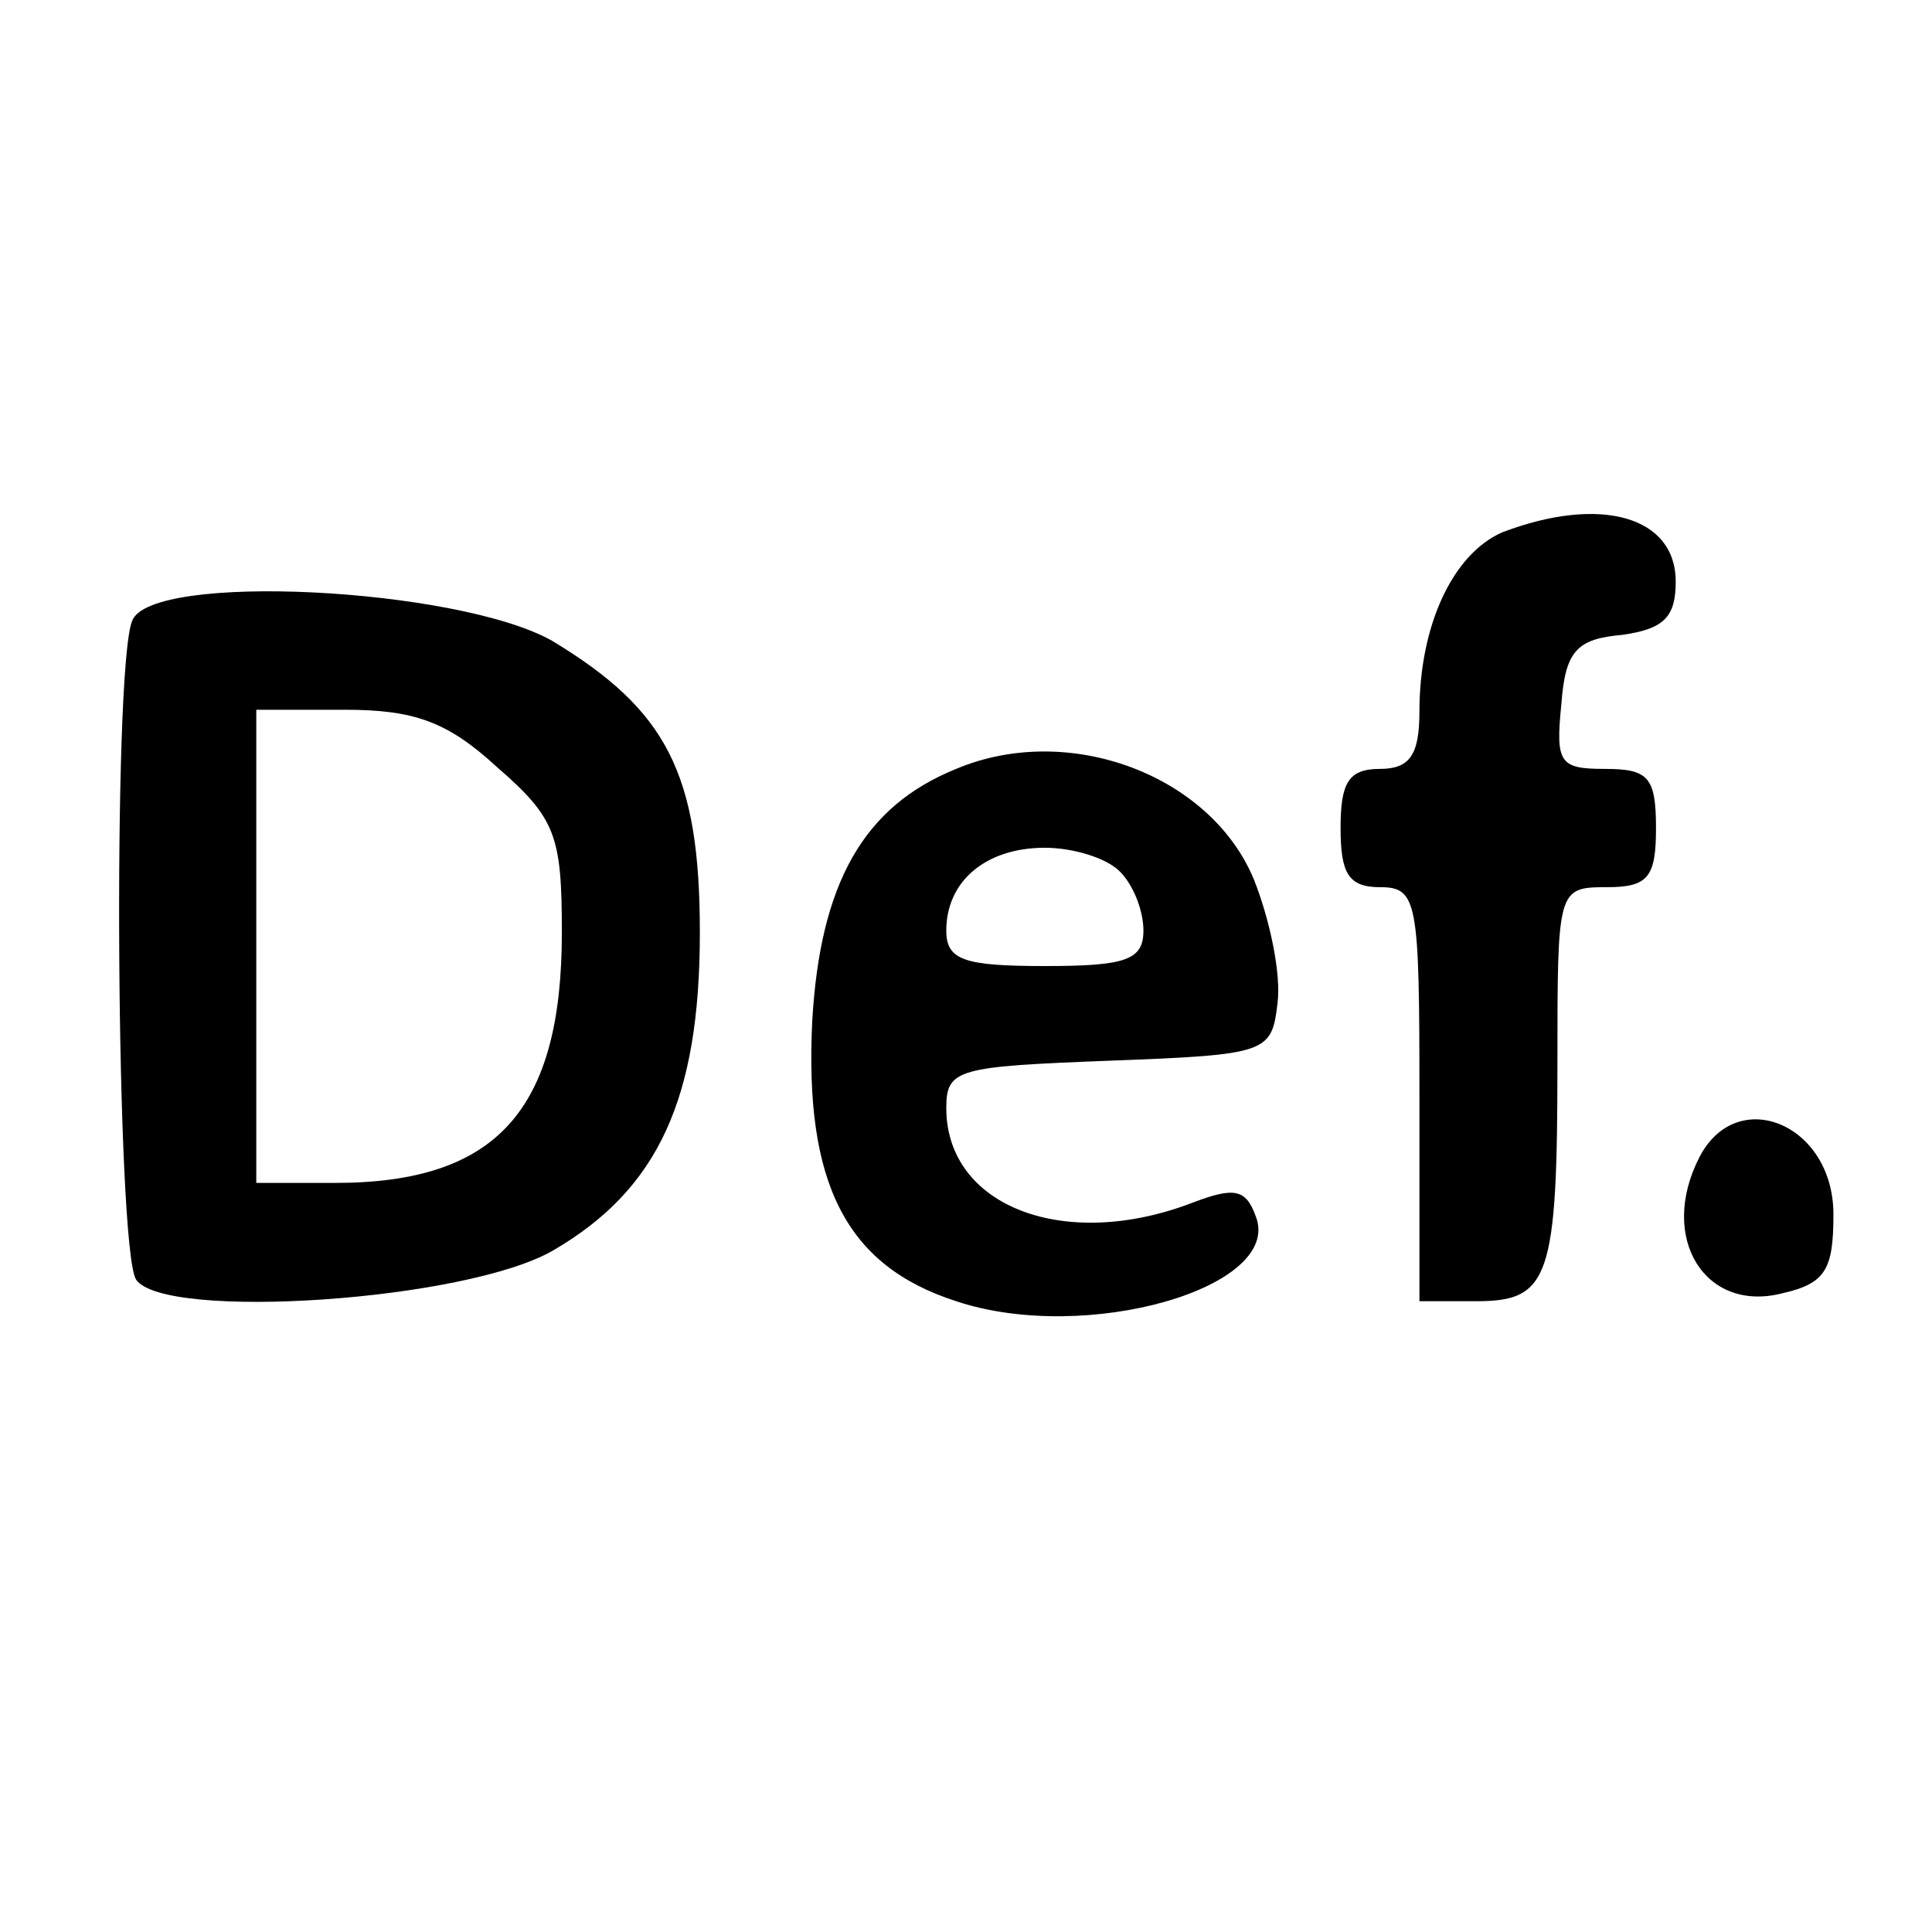 <?xml version="1.0" standalone="no"?>
<!DOCTYPE svg PUBLIC "-//W3C//DTD SVG 20010904//EN"
 "http://www.w3.org/TR/2001/REC-SVG-20010904/DTD/svg10.dtd">
<svg version="1.0" xmlns="http://www.w3.org/2000/svg"
 width="98pt" height="97pt" viewBox="0 0 98 97"
 preserveAspectRatio="xMidYMid meet">

<g transform="translate(0,97) scale(0.1,-0.1)"
fill="#000000" stroke="none">
<path d="M762 700 c-25 -11 -42 -47 -42 -91 0 -22 -5 -29 -20 -29 -16 0 -20
-7 -20 -30 0 -23 4 -30 20 -30 19 0 20 -7 20 -105 l0 -105 29 0 c37 0 41 12
41 121 0 88 0 89 25 89 21 0 25 5 25 30 0 26 -4 30 -26 30 -23 0 -25 3 -22 33
2 27 8 33 31 35 21 3 27 9 27 27 0 33 -38 44 -88 25z"/>
<path d="M67 655 c-10 -25 -8 -318 2 -334 14 -21 168 -11 212 15 53 31 74 77
74 161 0 81 -17 113 -75 148 -48 27 -204 35 -213 10z m185 -74 c30 -26 33 -35
33 -84 0 -90 -33 -127 -115 -127 l-40 0 0 120 0 120 45 0 c35 0 52 -6 77 -29z"/>
<path d="M485 580 c-47 -19 -69 -58 -73 -128 -4 -82 17 -124 73 -142 66 -22
166 7 152 43 -5 14 -11 15 -32 7 -65 -25 -125 -2 -125 48 0 20 6 21 83 24 80
3 82 4 85 29 2 15 -4 43 -12 63 -22 53 -94 80 -151 56z m83 -52 c7 -7 12 -20
12 -30 0 -15 -9 -18 -50 -18 -41 0 -50 3 -50 18 0 25 20 42 50 42 14 0 31 -5
38 -12z"/>
<path d="M862 383 c-21 -41 3 -79 42 -69 22 5 26 12 26 40 0 46 -49 66 -68 29z"/>
</g>
</svg>
